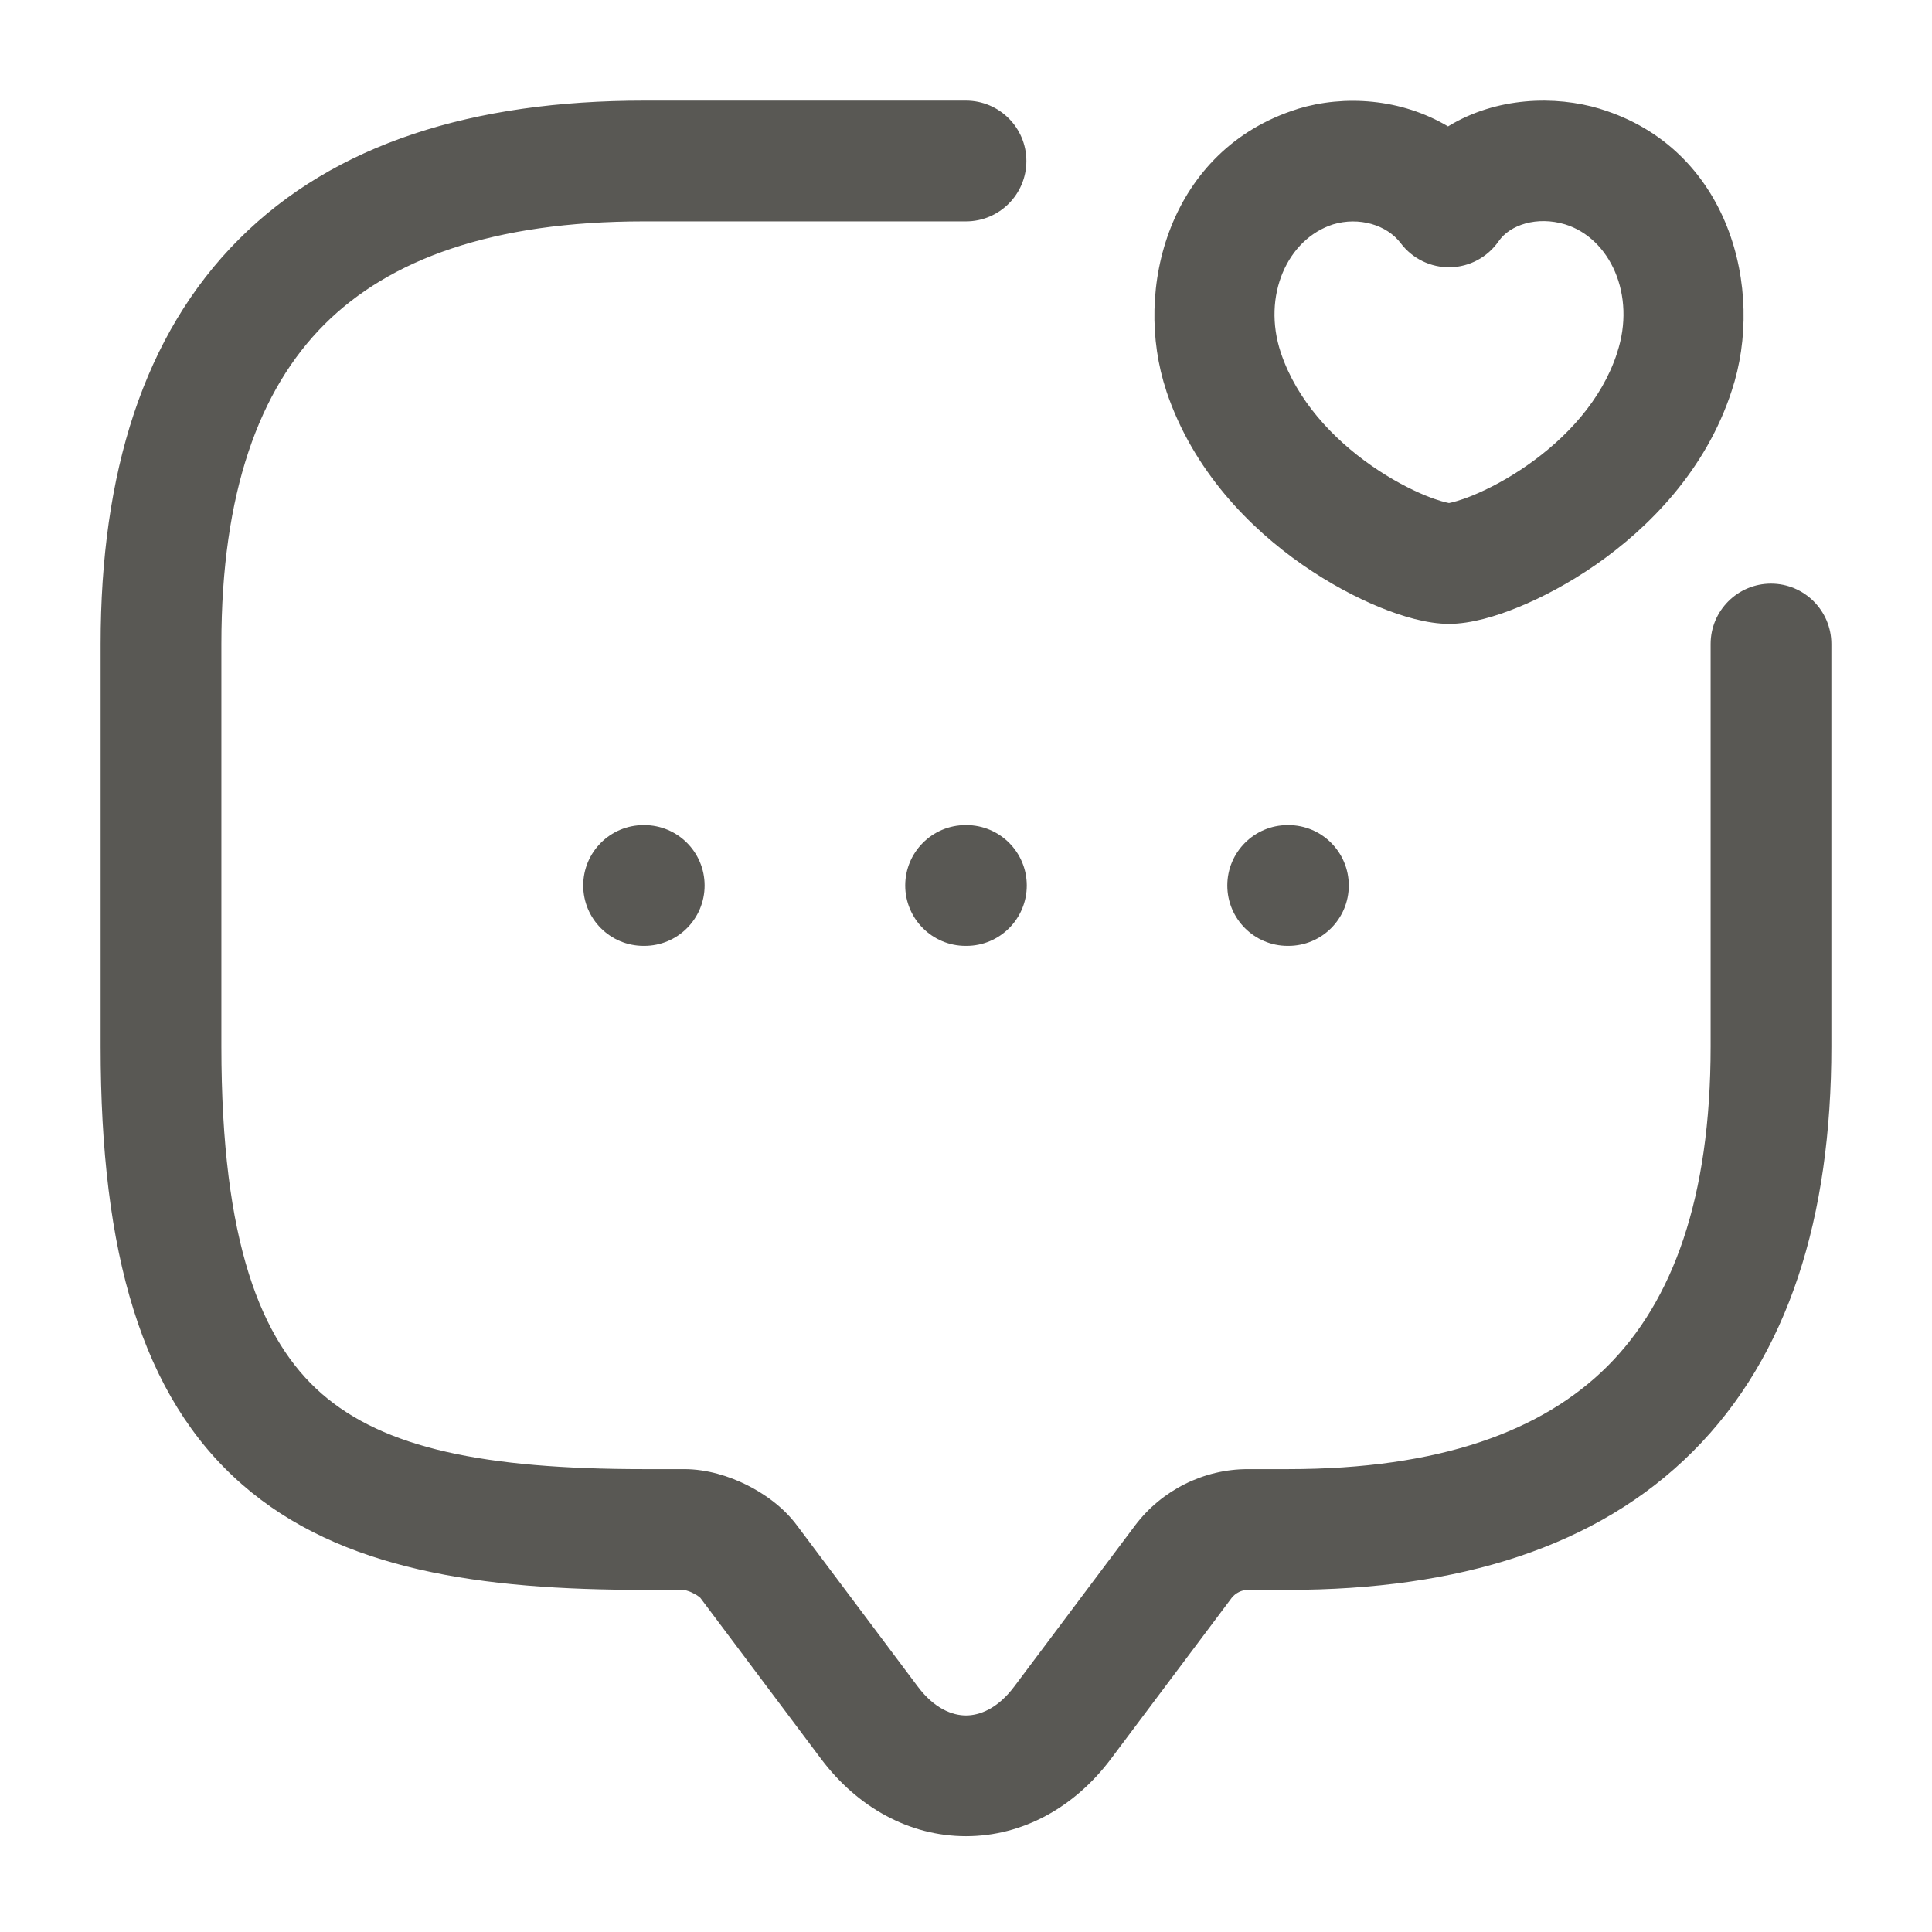 <svg width="24" height="24" viewBox="0 0 24 24" fill="none" xmlns="http://www.w3.org/2000/svg">
<path fill-rule="evenodd" clip-rule="evenodd" d="M4.03 4.03C3.221 4.84 2.75 6.116 2.75 8V13C2.75 15.435 3.244 16.654 3.994 17.311C4.769 17.989 6.013 18.25 8 18.25H8.5C8.783 18.25 9.058 18.338 9.274 18.445C9.488 18.552 9.73 18.718 9.903 18.953L11.4 20.95C11.609 21.229 11.834 21.31 12 21.31C12.166 21.31 12.391 21.229 12.6 20.95L14.1 18.95L14.103 18.946C14.432 18.512 14.952 18.25 15.5 18.25H16C17.884 18.25 19.16 17.779 19.97 16.97C20.779 16.16 21.25 14.884 21.25 13V8C21.25 7.586 21.586 7.25 22 7.25C22.414 7.25 22.75 7.586 22.75 8V13C22.75 15.116 22.221 16.84 21.03 18.03C19.84 19.221 18.116 19.75 16 19.75H15.5C15.428 19.75 15.349 19.787 15.298 19.852C15.298 19.853 15.297 19.853 15.297 19.854L13.8 21.85C13.349 22.451 12.704 22.81 12 22.81C11.296 22.81 10.651 22.451 10.2 21.85L8.699 19.848C8.697 19.846 8.692 19.842 8.685 19.837C8.667 19.822 8.64 19.805 8.608 19.79C8.576 19.773 8.545 19.762 8.521 19.756C8.506 19.752 8.498 19.75 8.495 19.75H8C5.987 19.75 4.231 19.511 3.006 18.439C1.756 17.346 1.25 15.565 1.25 13V8C1.25 5.884 1.779 4.16 2.97 2.97C4.16 1.779 5.884 1.25 8 1.25H12C12.414 1.25 12.75 1.586 12.75 2C12.75 2.414 12.414 2.75 12 2.75H8C6.116 2.75 4.84 3.221 4.03 4.03ZM19.442 2.787C19.093 2.682 18.758 2.792 18.617 2.996C18.48 3.194 18.256 3.315 18.016 3.32C17.775 3.325 17.546 3.214 17.401 3.022C17.227 2.791 16.88 2.691 16.561 2.787C15.996 2.967 15.674 3.67 15.911 4.382C16.109 4.971 16.552 5.447 17.04 5.787C17.28 5.954 17.516 6.077 17.709 6.156C17.873 6.223 17.968 6.242 17.995 6.248C17.997 6.248 17.999 6.249 18 6.249C18.001 6.249 18.003 6.248 18.005 6.248C18.033 6.242 18.128 6.222 18.293 6.155C18.488 6.075 18.727 5.951 18.968 5.783C19.46 5.441 19.899 4.966 20.087 4.388L20.088 4.383C20.328 3.663 19.998 2.958 19.442 2.787ZM17.988 1.57C18.585 1.204 19.319 1.183 19.878 1.352L19.879 1.353C21.481 1.842 21.931 3.595 21.512 4.854C21.19 5.845 20.479 6.559 19.824 7.015C19.492 7.245 19.157 7.422 18.86 7.543C18.587 7.655 18.273 7.75 18 7.75C17.728 7.75 17.415 7.656 17.143 7.545C16.847 7.424 16.514 7.248 16.183 7.018C15.528 6.563 14.821 5.85 14.489 4.859L14.489 4.857C14.067 3.591 14.523 1.856 16.115 1.355L16.122 1.352C16.698 1.177 17.404 1.222 17.988 1.57ZM7.245 11C7.245 10.586 7.58 10.25 7.995 10.25H8.003C8.418 10.25 8.753 10.586 8.753 11C8.753 11.414 8.418 11.75 8.003 11.75H7.995C7.58 11.75 7.245 11.414 7.245 11ZM11.245 11C11.245 10.586 11.581 10.25 11.995 10.25H12.005C12.419 10.25 12.755 10.586 12.755 11C12.755 11.414 12.419 11.75 12.005 11.75H11.995C11.581 11.75 11.245 11.414 11.245 11ZM15.246 11C15.246 10.586 15.582 10.25 15.996 10.25H16.005C16.42 10.25 16.755 10.586 16.755 11C16.755 11.414 16.42 11.75 16.005 11.75H15.996C15.582 11.75 15.246 11.414 15.246 11Z" fill="#595854"/>
</svg>
